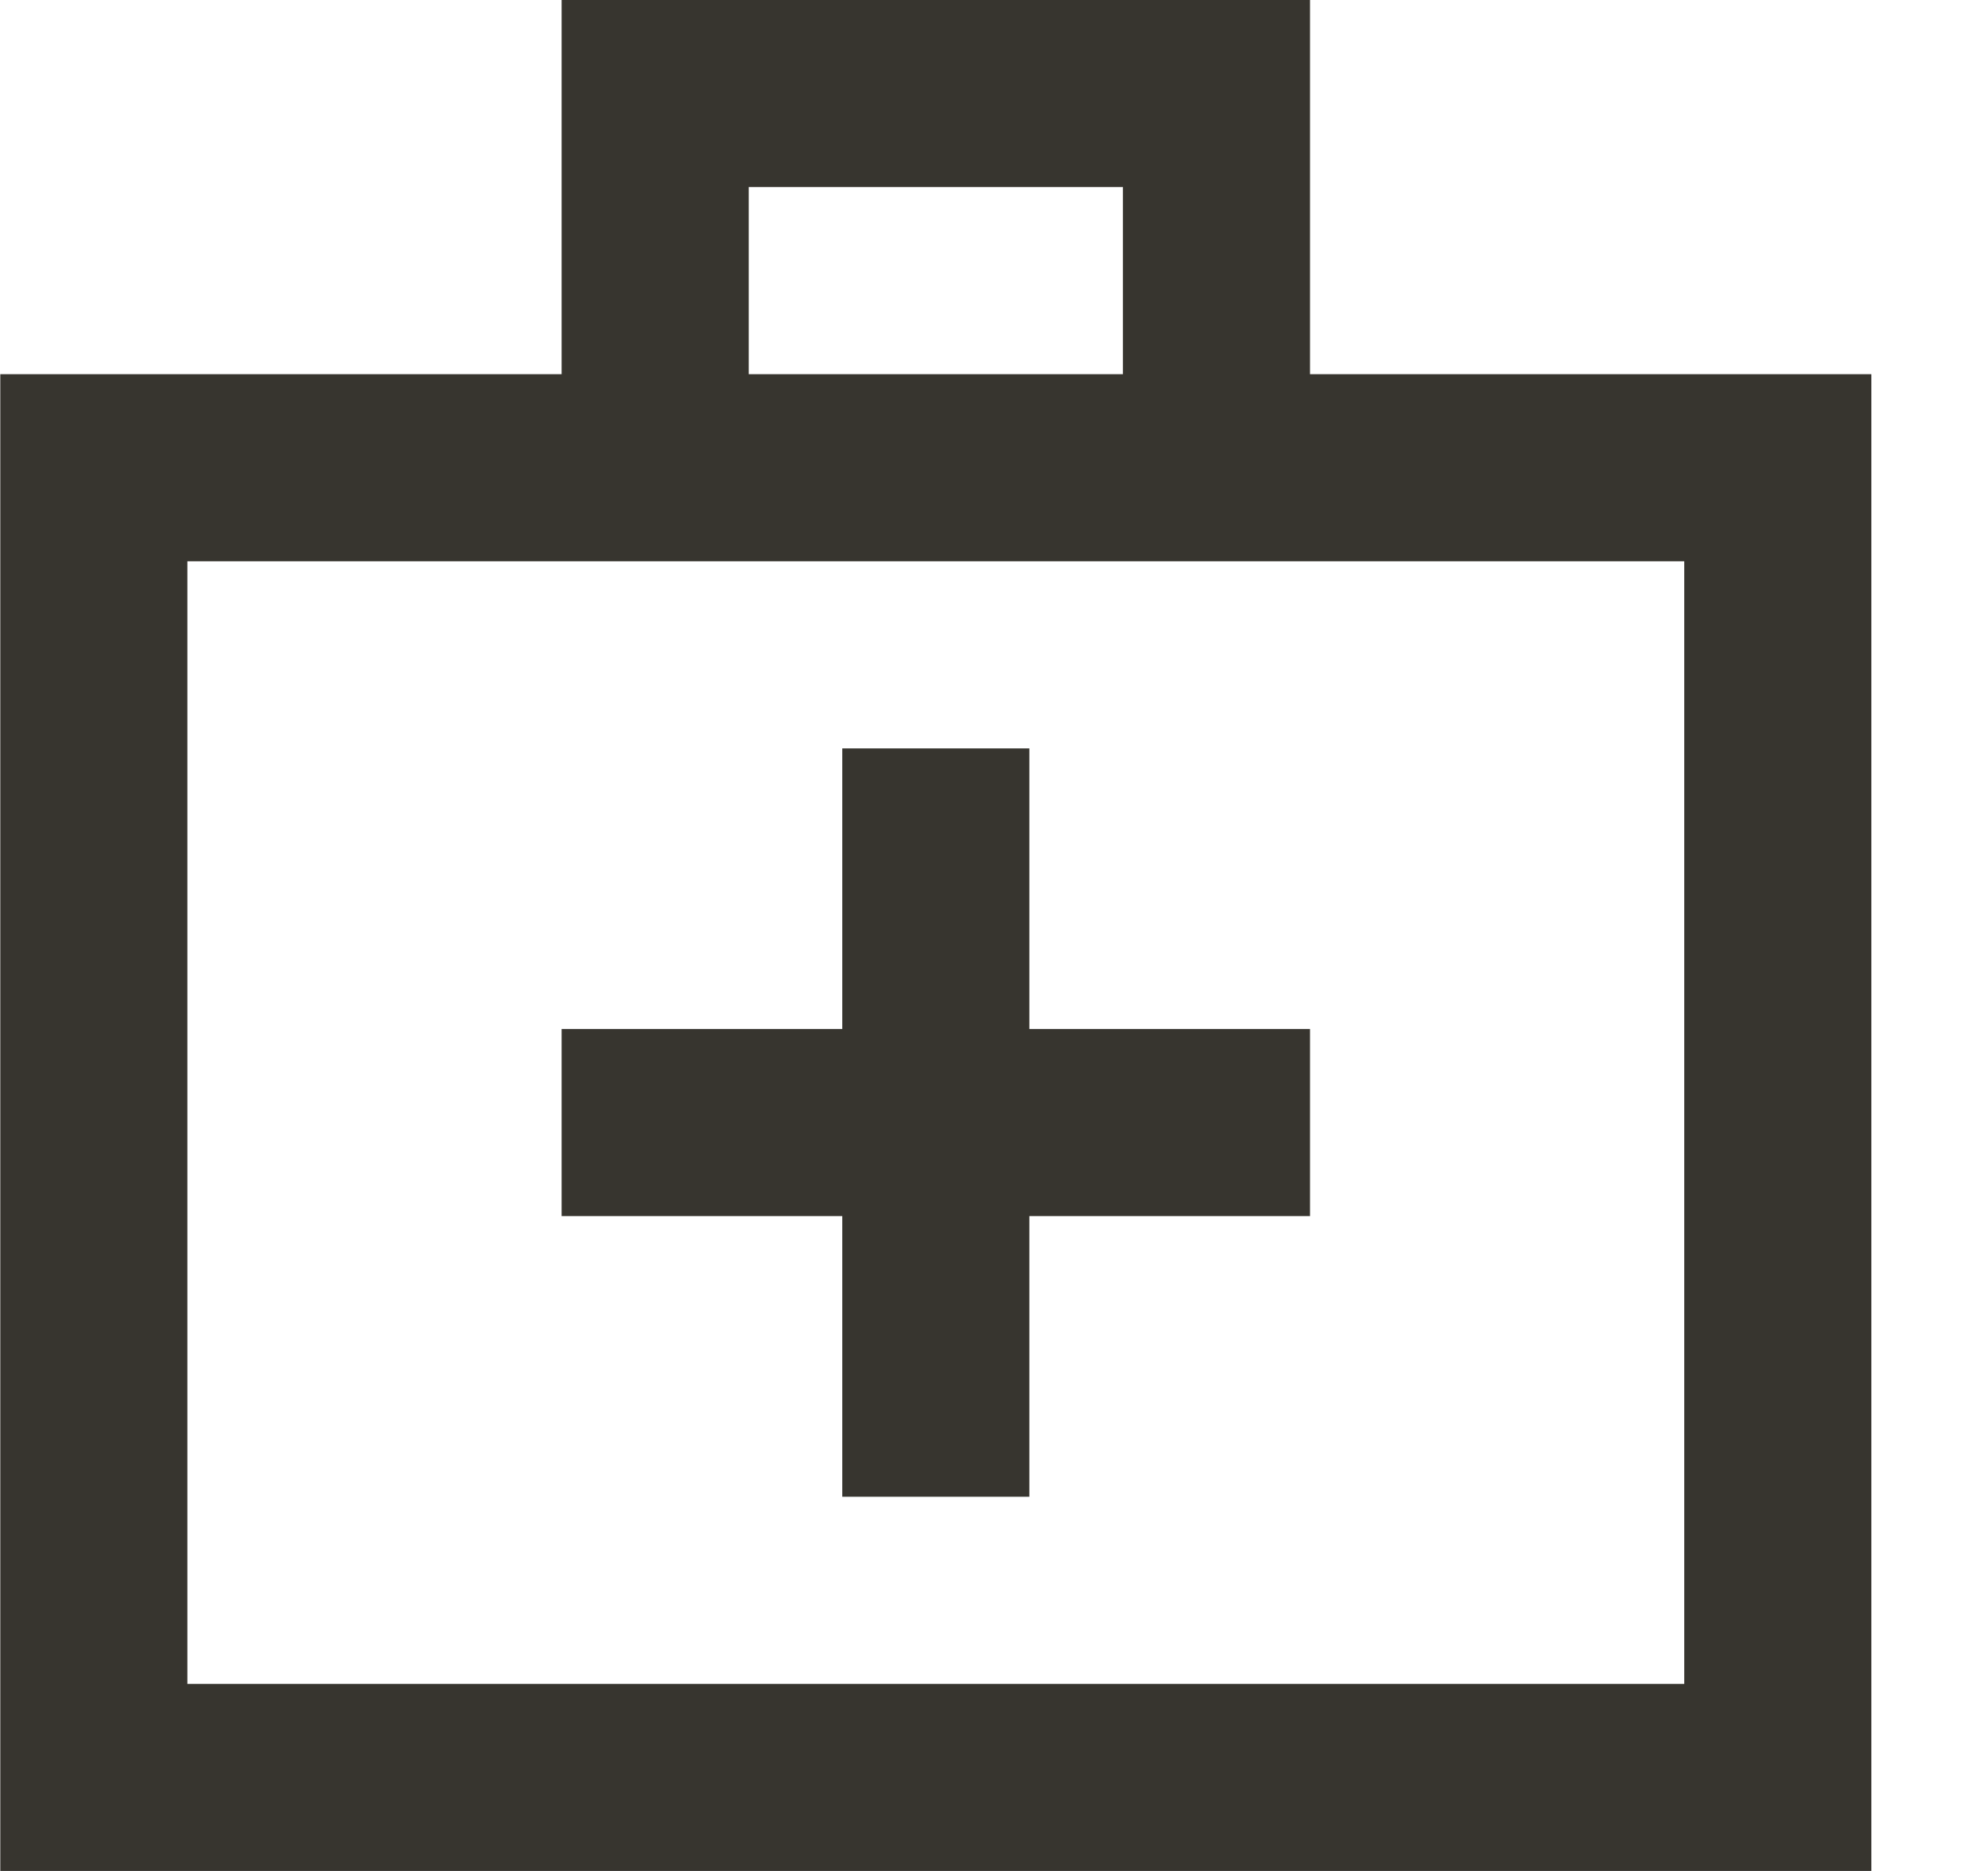 <!-- Generated by IcoMoon.io -->
<svg version="1.1" xmlns="http://www.w3.org/2000/svg" width="34" height="32" viewBox="0 0 34 32">
<title>as-help-1</title>
<path fill="#37352f" d="M3.205 28.8h25.6v-19.2h-25.6v19.2zM12.805 6.4h6.4v-3.2h-6.4v3.2zM32.005 6.4v25.6h-32v-25.6h9.6v-6.4h12.8v6.4h9.6zM14.405 20.8h-4.8v-3.2h4.8v-4.8h3.2v4.8h4.8v3.2h-4.8v4.8h-3.2v-4.8z"></path>
</svg>

